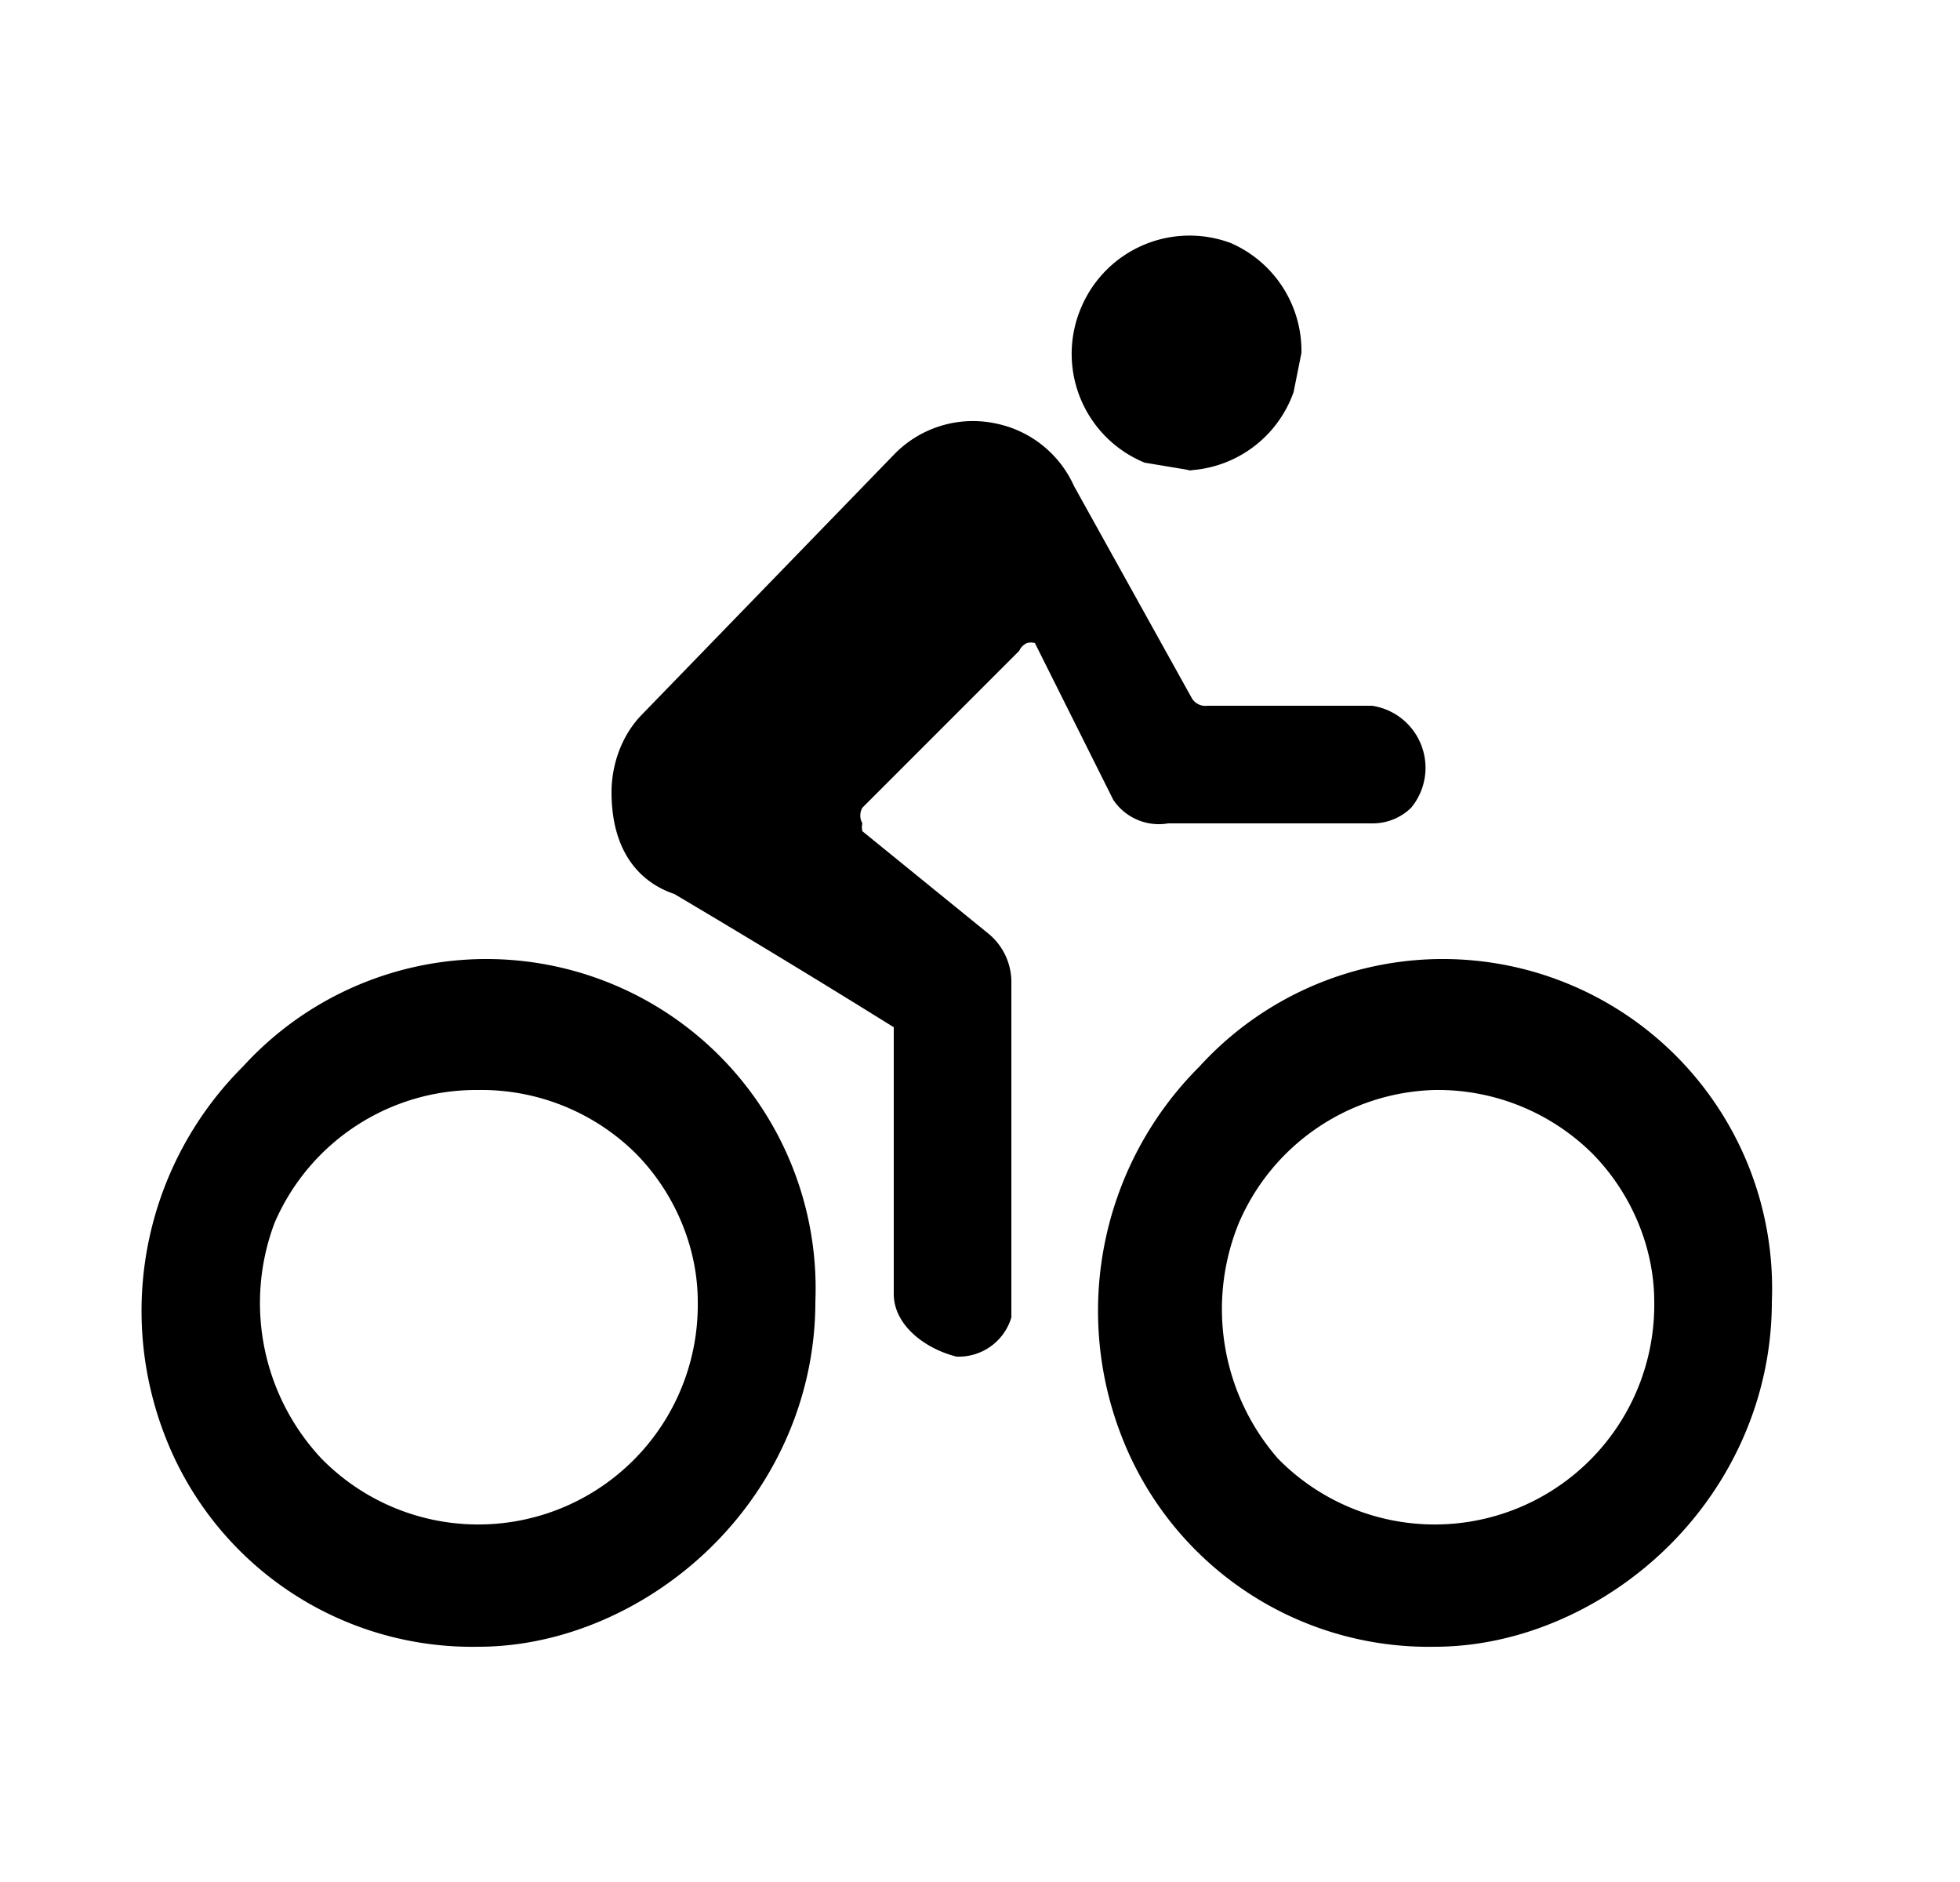 <svg viewBox="0 0 25 24" xmlns="http://www.w3.org/2000/svg"><path d="M18.3 21a4.2 4.2 0 01-4-2.7 4.4 4.4 0 011-4.7 4.2 4.2 0 017.3 3c0 1.2-.5 2.3-1.3 3.1-.8.8-1.9 1.3-3 1.3zm0-7.1a2.8 2.8 0 00-2.5 1.7 2.9 2.9 0 00.5 3 2.8 2.8 0 004.8-2c0-.7-.3-1.4-.8-1.9a2.8 2.8 0 00-2-.8zM6.1 21a4.2 4.2 0 01-4-2.7 4.4 4.4 0 011-4.7 4.2 4.2 0 017.3 3c0 1.2-.5 2.3-1.3 3.1-.8.8-1.9 1.3-3 1.3zm0-7.1a2.8 2.8 0 00-2.6 1.7 2.9 2.9 0 00.6 3 2.8 2.8 0 004.8-2c0-.7-.3-1.4-.8-1.9a2.8 2.8 0 00-2-.8zm9-7.9a1.5 1.5 0 001.4-1l.1-.5a1.5 1.5 0 00-.9-1.4 1.5 1.5 0 00-1.9.8 1.5 1.5 0 00.8 2l.6.1z"/><path d="M17.4 9h-2a.2.2 0 01-.2-.1l-1.5-2.7a1.4 1.4 0 00-1-.8 1.4 1.4 0 00-1.3.4L8.2 9.1c-.3.3-.4.7-.4 1 0 .9.5 1.2.8 1.3a146.3 146.3 0 012.8 1.7v3.4c0 .4.4.7.8.8a.7.7 0 00.7-.5v-4.3a.8.8 0 00-.3-.6L11 10.6a.2.2 0 010-.1.2.2 0 010-.2l2-2a.2.2 0 01.1-.1.2.2 0 01.1 0l1 2a.7.7 0 00.7.3h2.6a.7.7 0 00.5-.2.8.8 0 00-.5-1.3z"/></svg>